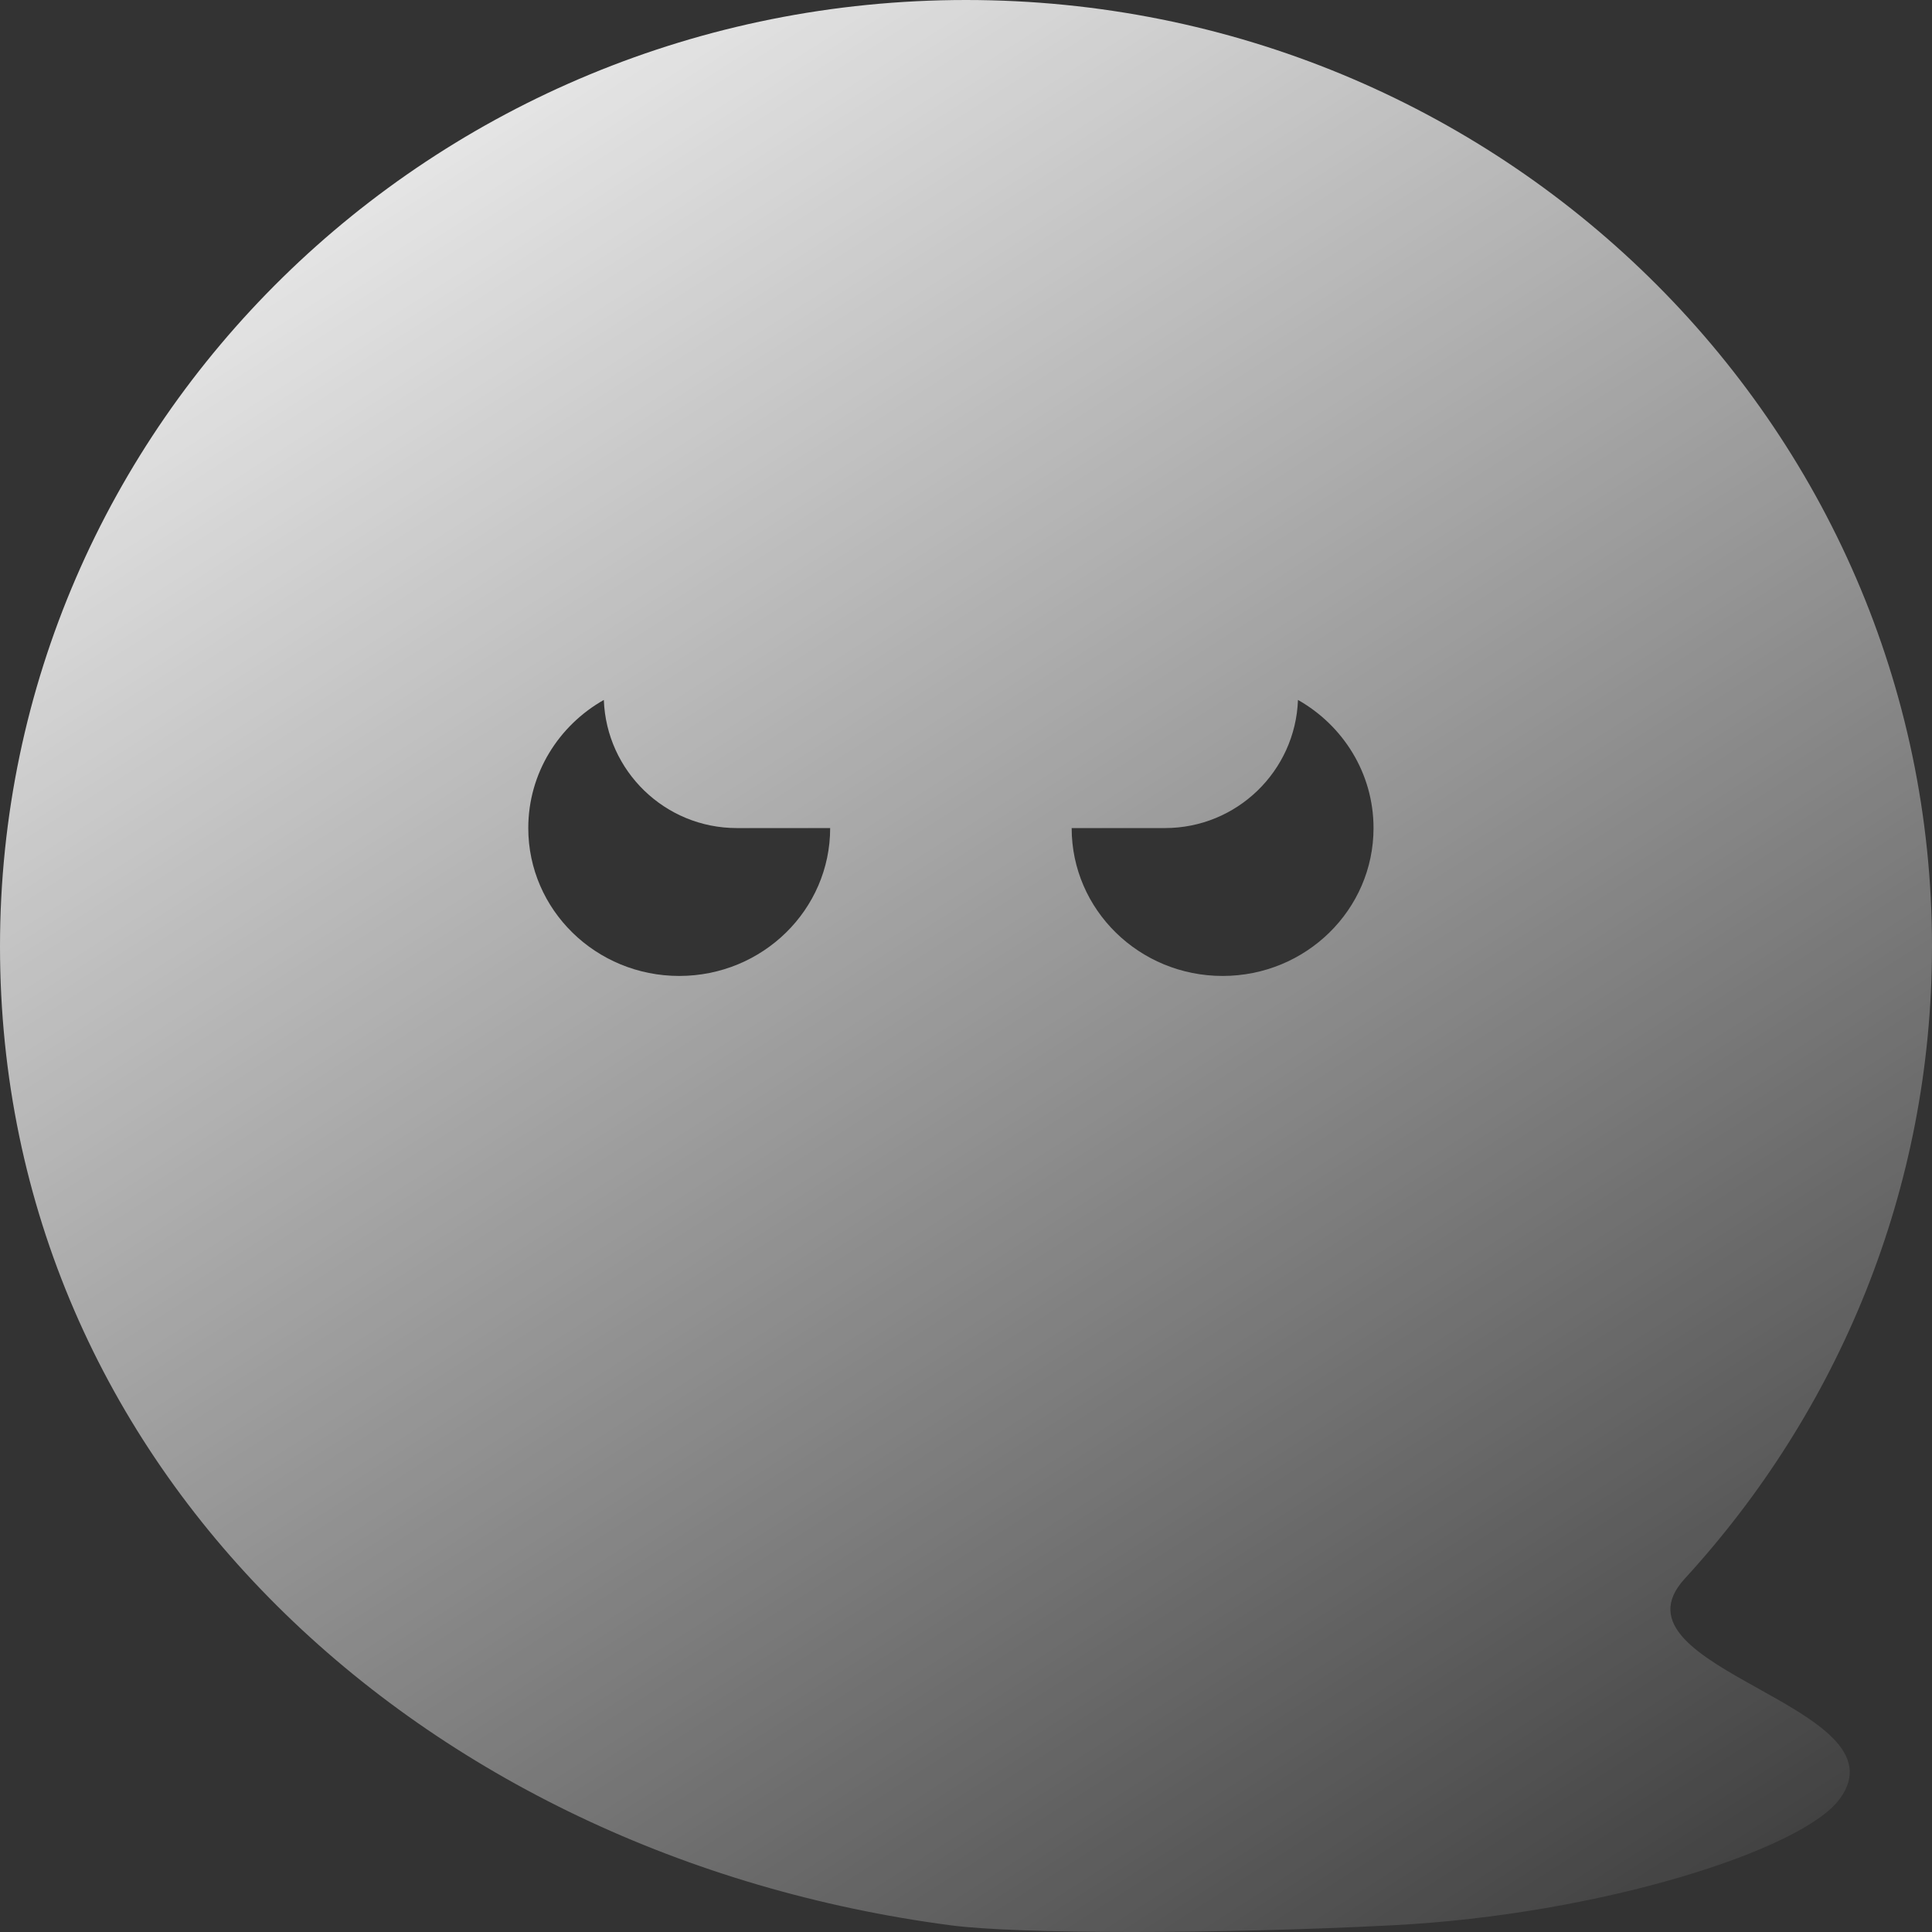 <svg width="94" height="94" viewBox="0 0 94 94" fill="none" xmlns="http://www.w3.org/2000/svg">
<rect x="0" y="0" width="94" height="94" fill="#333333" stroke="none"/>
<path fill-rule="evenodd" clip-rule="evenodd" d="M67.737 93.674C59.258 94.109 49.551 94.109 46.252 93.674C20.52 90.289 0 71.475 0 46.045C0 20.615 21.043 0 47 0C72.957 0 94 20.615 94 46.045C94 57.873 89.448 68.658 81.967 76.813C79.936 79.028 82.723 80.581 85.555 82.159C88.332 83.707 91.153 85.279 89.514 87.521C87.707 89.993 77.916 93.153 67.737 93.674ZM40.391 40.29C40.391 44.263 37.103 47.484 33.047 47.484C28.991 47.484 25.703 44.263 25.703 40.29C25.703 37.625 27.182 35.298 29.379 34.055C29.506 37.52 32.355 40.289 35.85 40.289H40.391V40.29ZM63.152 34.055C63.025 37.52 60.177 40.289 56.681 40.289H52.141V40.29C52.141 44.263 55.429 47.484 59.484 47.484C63.54 47.484 66.828 44.263 66.828 40.29C66.828 37.625 65.349 35.298 63.152 34.055Z" fill="url(#paint0_linear_383_1155)"/>
<defs>
<linearGradient id="paint0_linear_383_1155" x1="-9.408" y1="7.049" x2="61.127" y2="117.509" gradientUnits="userSpaceOnUse">
<stop stop-color="white"/>
<stop offset="1" stop-color="white" stop-opacity="0"/>
</linearGradient>
</defs>
</svg>
